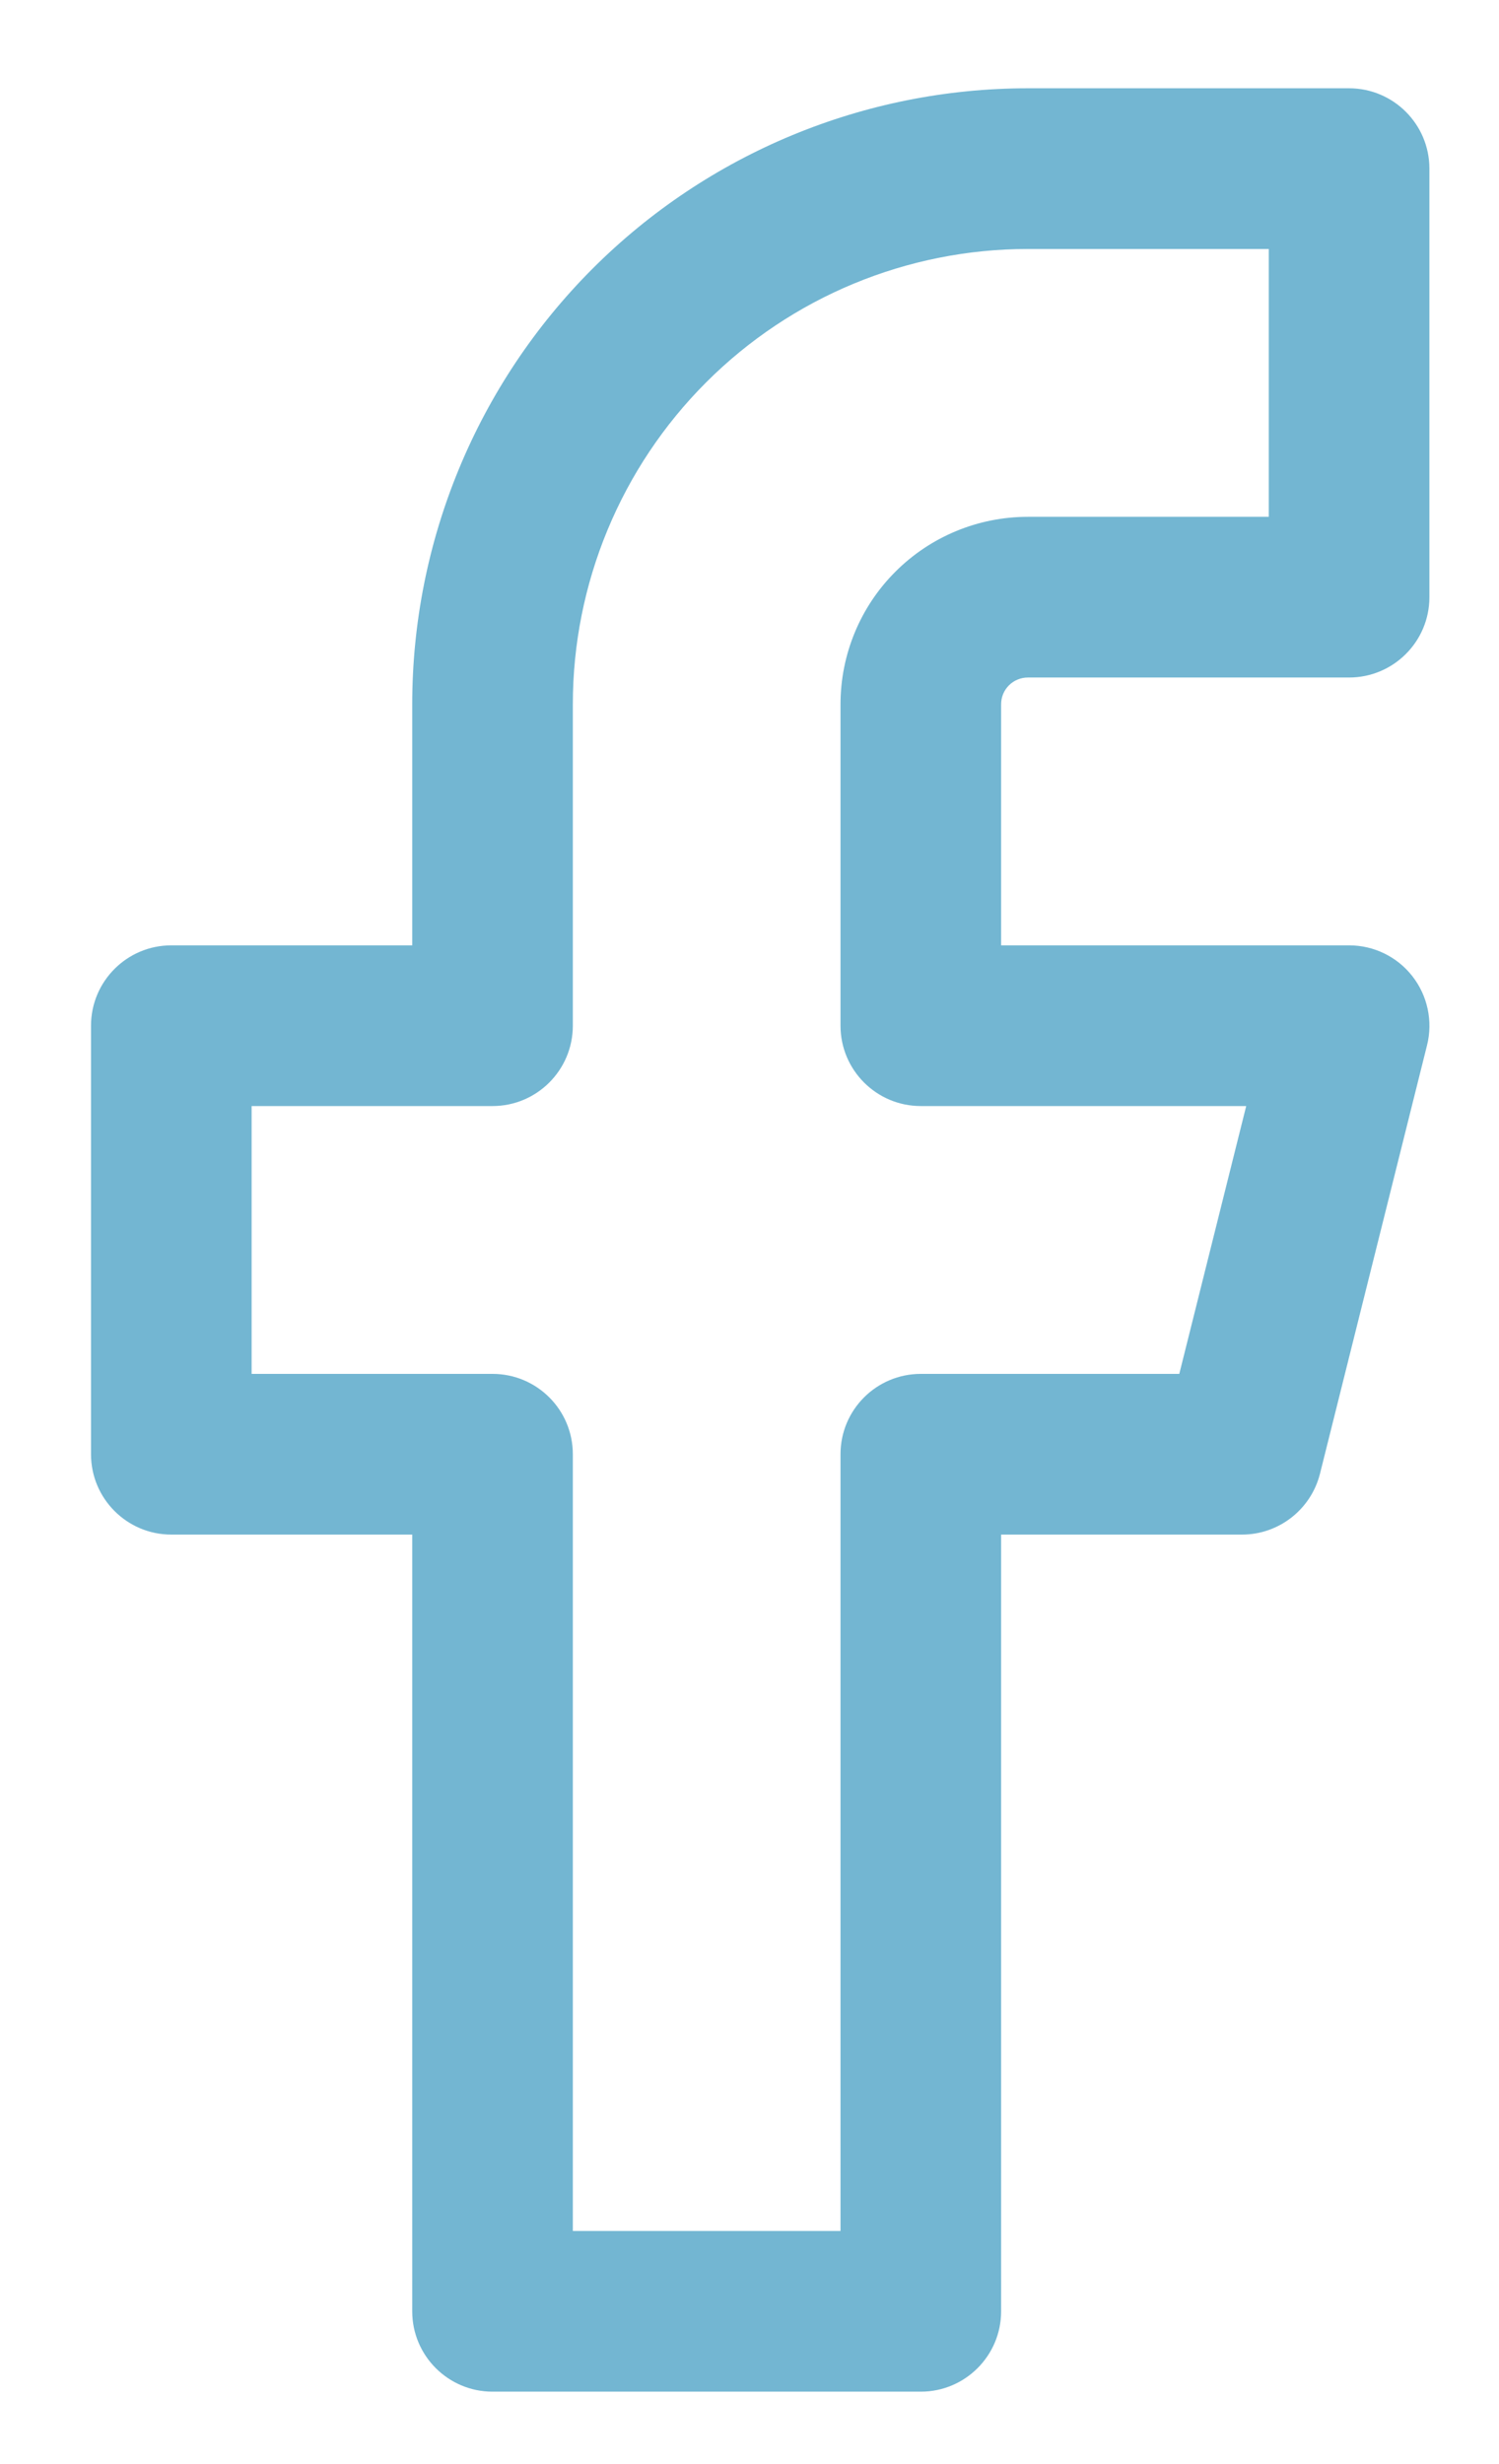 <svg width="14" height="23" viewBox="0 0 14 23" fill="none" xmlns="http://www.w3.org/2000/svg">
<path fill-rule="evenodd" clip-rule="evenodd" d="M5.534 2.508C6.612 1.43 8.075 0.824 9.6 0.824H12.6C13.014 0.824 13.35 1.16 13.35 1.574V5.574C13.35 5.988 13.014 6.324 12.6 6.324H9.6C9.534 6.324 9.47 6.35 9.423 6.397C9.376 6.444 9.35 6.507 9.35 6.574V8.824H12.6C12.831 8.824 13.049 8.93 13.191 9.112C13.333 9.294 13.384 9.532 13.328 9.756L12.328 13.756C12.244 14.089 11.944 14.324 11.6 14.324H9.35V21.574C9.35 21.988 9.014 22.324 8.6 22.324H4.6C4.186 22.324 3.85 21.988 3.85 21.574V14.324H1.6C1.186 14.324 0.85 13.988 0.85 13.574V9.574C0.85 9.16 1.186 8.824 1.6 8.824H3.85V6.574C3.85 5.049 4.456 3.586 5.534 2.508ZM9.6 2.324C8.473 2.324 7.392 2.772 6.595 3.569C5.798 4.366 5.35 5.447 5.35 6.574V9.574C5.35 9.988 5.014 10.324 4.6 10.324H2.35V12.824H4.6C5.014 12.824 5.35 13.159 5.35 13.574V20.824H7.85V13.574C7.85 13.159 8.186 12.824 8.6 12.824H11.014L11.639 10.324H8.6C8.186 10.324 7.85 9.988 7.85 9.574V6.574C7.85 6.11 8.034 5.664 8.363 5.336C8.691 5.008 9.136 4.824 9.6 4.824H11.85V2.324H9.6Z" fill="#73B6D2"/>
</svg>
